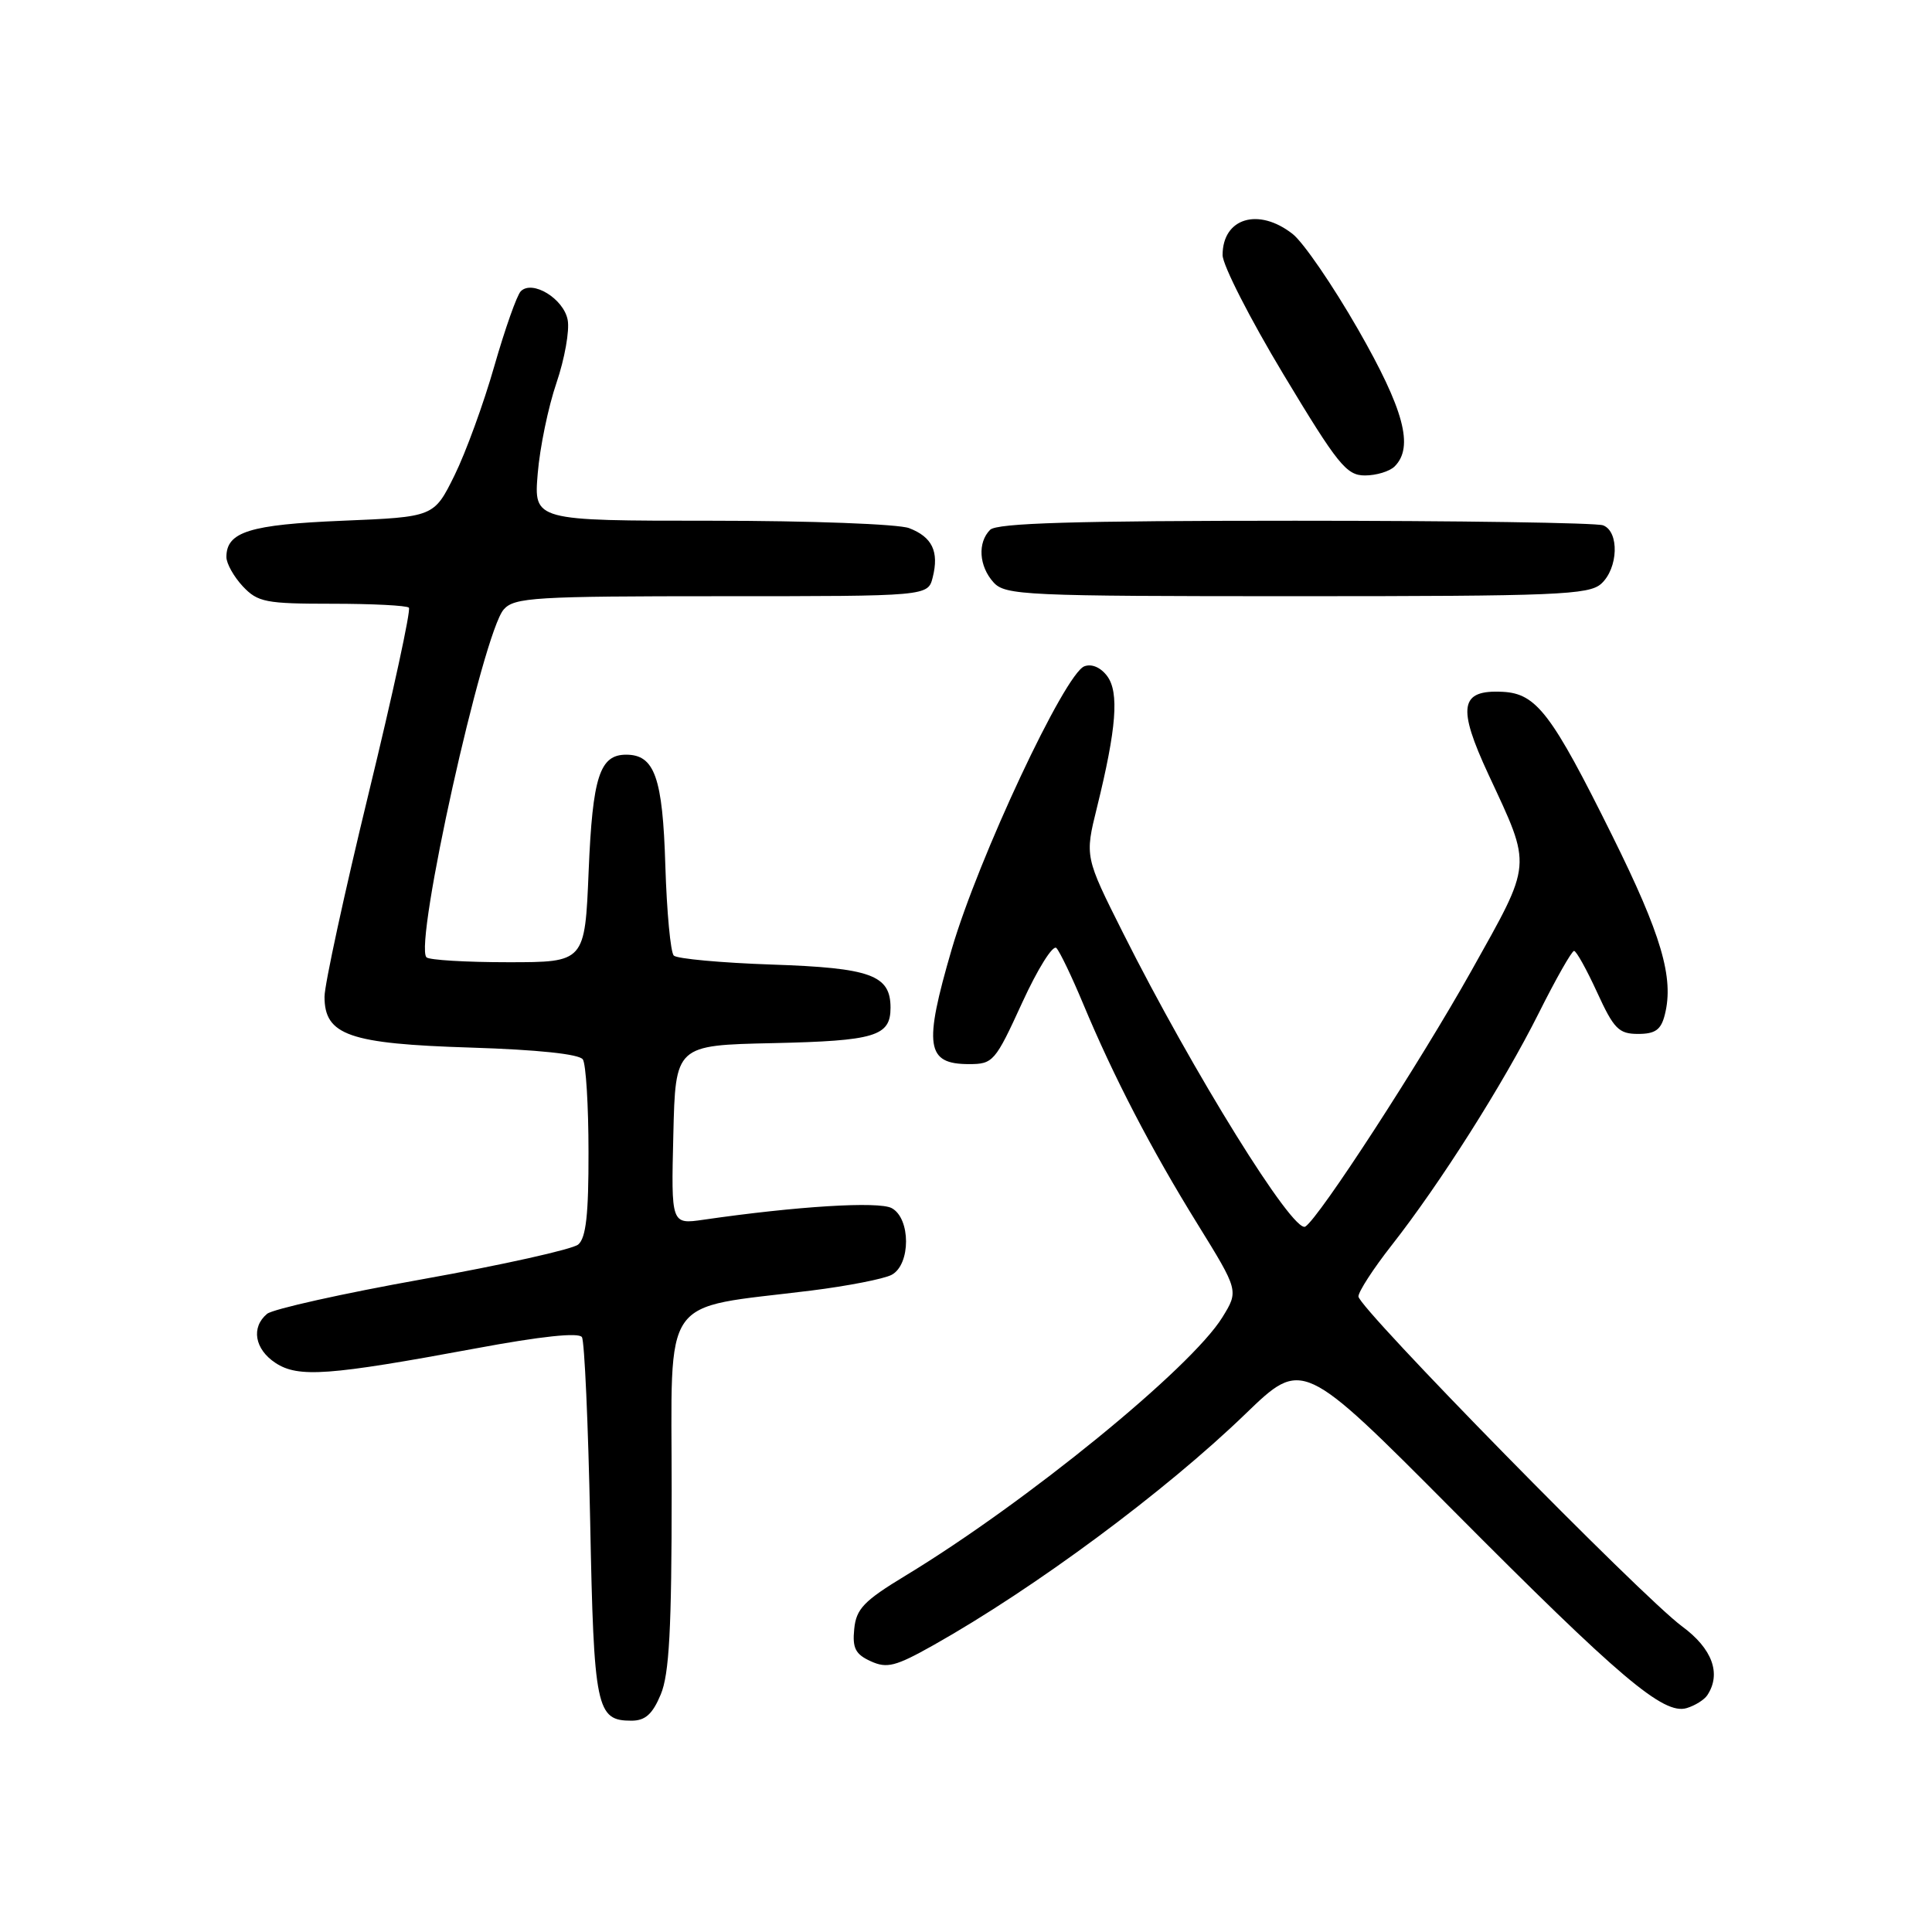 <?xml version="1.0" encoding="UTF-8" standalone="no"?>
<!DOCTYPE svg PUBLIC "-//W3C//DTD SVG 1.1//EN" "http://www.w3.org/Graphics/SVG/1.1/DTD/svg11.dtd" >
<svg xmlns="http://www.w3.org/2000/svg" xmlns:xlink="http://www.w3.org/1999/xlink" version="1.1" viewBox="0 0 256 256">
 <g >
 <path fill="currentColor"
d=" M 87.55 224.53 C 88.68 221.84 89.00 215.83 89.00 197.61 C 89.00 171.06 87.30 173.51 107.46 171.01 C 112.33 170.40 117.14 169.46 118.15 168.92 C 120.69 167.56 120.69 161.44 118.15 160.08 C 116.42 159.16 105.56 159.83 93.22 161.62 C 88.93 162.24 88.93 162.24 89.22 150.37 C 89.50 138.50 89.50 138.50 102.44 138.22 C 115.95 137.92 118.00 137.31 118.00 133.53 C 118.00 129.20 115.39 128.25 102.28 127.81 C 95.56 127.58 89.71 127.04 89.28 126.62 C 88.85 126.19 88.35 120.81 88.16 114.67 C 87.81 103.02 86.74 100.00 82.97 100.00 C 79.46 100.00 78.52 102.93 78.00 115.40 C 77.50 127.50 77.50 127.50 67.33 127.50 C 61.74 127.50 56.87 127.21 56.51 126.85 C 54.82 125.15 63.99 83.85 66.75 80.75 C 68.16 79.16 70.87 79.00 95.64 79.00 C 122.96 79.00 122.96 79.00 123.59 76.50 C 124.45 73.08 123.52 71.15 120.46 69.98 C 119.03 69.44 107.35 69.00 94.30 69.00 C 70.73 69.00 70.73 69.00 71.25 62.75 C 71.53 59.31 72.65 53.90 73.74 50.72 C 74.82 47.54 75.49 43.79 75.22 42.39 C 74.69 39.58 70.55 37.05 69.01 38.59 C 68.49 39.11 66.92 43.57 65.50 48.51 C 64.09 53.46 61.71 59.98 60.22 63.00 C 57.50 68.50 57.50 68.50 45.40 69.00 C 33.07 69.51 30.00 70.47 30.00 73.81 C 30.00 74.67 30.98 76.41 32.17 77.69 C 34.16 79.80 35.20 80.00 44.01 80.00 C 49.32 80.00 53.90 80.23 54.18 80.52 C 54.47 80.80 52.07 91.87 48.85 105.11 C 45.63 118.36 43.00 130.49 43.00 132.07 C 43.00 137.17 46.26 138.31 62.36 138.81 C 71.25 139.09 76.77 139.67 77.23 140.38 C 77.64 140.99 77.98 146.51 77.98 152.63 C 78.00 160.92 77.65 164.05 76.61 164.91 C 75.84 165.54 66.57 167.61 56.00 169.50 C 45.43 171.39 36.16 173.46 35.39 174.09 C 33.24 175.88 33.74 178.78 36.51 180.60 C 39.53 182.58 43.56 182.28 62.99 178.68 C 71.73 177.05 76.71 176.53 77.11 177.18 C 77.45 177.74 77.94 188.70 78.20 201.54 C 78.69 226.45 79.01 228.00 83.67 228.00 C 85.50 228.00 86.46 227.14 87.55 224.53 Z  M 226.23 224.62 C 228.11 221.77 226.89 218.45 222.88 215.50 C 217.54 211.57 180.00 173.30 180.00 171.79 C 180.00 171.15 181.96 168.12 184.36 165.06 C 190.83 156.82 199.21 143.59 203.89 134.25 C 206.16 129.71 208.27 126.00 208.57 126.00 C 208.87 126.00 210.24 128.47 211.63 131.50 C 213.84 136.33 214.50 137.00 217.05 137.00 C 219.34 137.00 220.10 136.45 220.60 134.44 C 221.83 129.57 220.15 123.87 213.62 110.71 C 205.60 94.54 203.59 91.90 199.12 91.67 C 193.44 91.38 193.05 93.64 197.25 102.67 C 203.02 115.07 203.10 114.09 194.97 128.63 C 188.14 140.82 174.78 161.40 172.96 162.53 C 171.37 163.50 158.07 142.07 148.83 123.66 C 143.74 113.52 143.74 113.52 145.35 107.01 C 147.94 96.52 148.31 91.75 146.71 89.59 C 145.85 88.43 144.65 87.92 143.68 88.29 C 141.08 89.29 129.64 113.69 126.11 125.77 C 122.36 138.62 122.71 141.00 128.40 141.00 C 131.59 141.00 131.87 140.67 135.44 132.87 C 137.48 128.41 139.52 125.14 139.98 125.62 C 140.44 126.11 142.03 129.43 143.52 133.00 C 147.55 142.66 152.53 152.27 158.67 162.18 C 164.14 171.03 164.14 171.03 161.97 174.55 C 157.81 181.29 135.97 199.09 120.00 208.77 C 114.47 212.12 113.45 213.18 113.19 215.85 C 112.93 218.38 113.35 219.20 115.37 220.12 C 117.53 221.11 118.67 220.81 123.69 217.99 C 137.12 210.43 154.38 197.64 165.04 187.34 C 172.58 180.06 172.58 180.06 192.54 200.13 C 214.66 222.38 220.43 227.26 223.50 226.33 C 224.60 226.00 225.83 225.23 226.23 224.62 Z  M 212.17 77.35 C 214.43 75.30 214.59 70.44 212.42 69.61 C 211.55 69.27 193.19 69.00 171.62 69.00 C 142.45 69.00 132.09 69.31 131.20 70.20 C 129.51 71.89 129.71 75.02 131.65 77.17 C 133.20 78.88 135.78 79.00 171.83 79.00 C 206.26 79.00 210.54 78.82 212.17 77.35 Z  M 184.80 61.80 C 187.37 59.23 186.04 54.27 179.93 43.61 C 176.59 37.79 172.70 32.12 171.29 31.01 C 166.76 27.45 162.00 28.88 162.00 33.80 C 162.00 35.12 165.63 42.23 170.06 49.60 C 177.27 61.58 178.41 63.00 180.86 63.00 C 182.37 63.00 184.14 62.46 184.80 61.80 Z "/>
</g>
</svg>